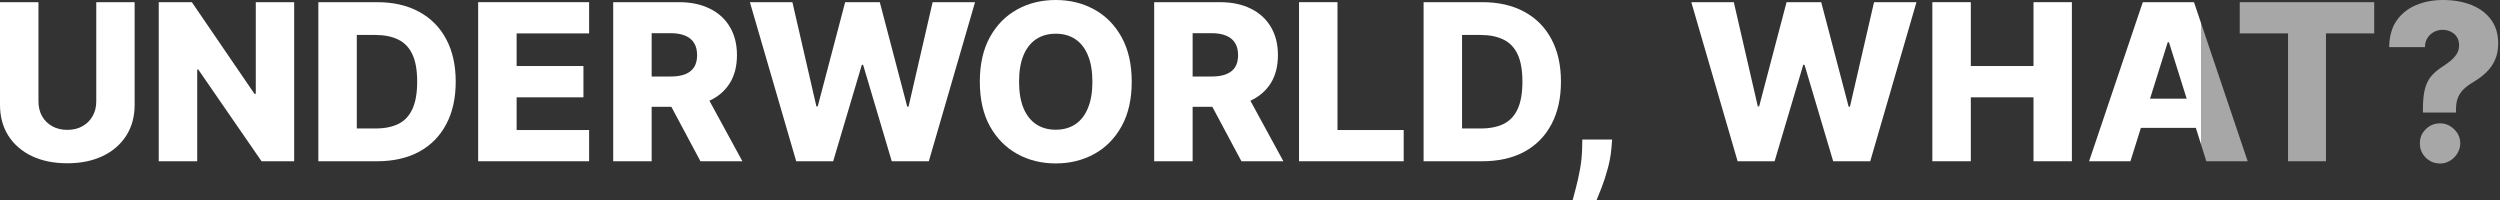 <svg width="1137" height="91" viewBox="0 0 1137 91" fill="none" xmlns="http://www.w3.org/2000/svg">
<rect x="0" y="0" width="1137" height="91" fill="#333333" stroke="none"/>
<path d="M790.266 73.337L769.206 0.989L788.534 0.989L799.453 48.397H800.053L812.527 0.989L828.286 0.989L840.759 48.503H841.36L852.314 0.989L871.607 0.989L850.582 73.337H833.728L820.689 29.462H820.124L807.085 73.337H790.266Z" fill="url(#paint0_linear_126_5)"/>
<path d="M878.833 73.337V0.989L896.323 0.989V30.027L924.839 30.027V0.989L942.294 0.989V73.337H924.839V44.264H896.323V73.337H878.833Z" fill="url(#paint1_linear_126_5)"/>
<path d="M968.919 73.337H950.121L974.537 0.989L997.823 0.989L1022.24 73.337H1003.44L986.445 19.217H985.88L968.919 73.337ZM966.41 44.864H1005.7V58.147H966.41V44.864Z" fill="url(#paint2_linear_126_5)"/>
<path d="M1018.63 15.19V0.989L1079.79 0.989V15.19H1057.85V73.337H1040.6V15.19H1018.63Z" fill="url(#paint3_linear_126_5)"/>
<path d="M1101.94 51.188V49.739C1101.94 45.736 1102.27 42.544 1102.93 40.166C1103.61 37.787 1104.6 35.88 1105.89 34.443C1107.19 32.983 1108.77 31.652 1110.63 30.451C1112.11 29.509 1113.43 28.555 1114.59 27.59C1115.76 26.601 1116.7 25.541 1117.38 24.41C1118.06 23.28 1118.4 21.996 1118.4 20.56C1118.4 19.17 1118.07 17.946 1117.41 16.886C1116.75 15.826 1115.85 15.014 1114.69 14.448C1113.56 13.86 1112.3 13.565 1110.91 13.565C1109.52 13.565 1108.21 13.883 1106.99 14.519C1105.79 15.155 1104.8 16.062 1104.02 17.239C1103.27 18.393 1102.88 19.794 1102.86 21.443H1086.6C1086.67 16.497 1087.81 12.447 1090.03 9.291C1092.27 6.135 1095.22 3.803 1098.9 2.296C1102.57 0.765 1106.62 0 1111.05 0C1115.91 0 1120.22 0.754 1123.99 2.261C1127.78 3.768 1130.76 5.994 1132.93 8.938C1135.09 11.881 1136.18 15.485 1136.18 19.747C1136.18 22.55 1135.71 25.023 1134.76 27.166C1133.82 29.309 1132.5 31.205 1130.81 32.853C1129.13 34.478 1127.17 35.962 1124.9 37.304C1123.14 38.341 1121.67 39.424 1120.49 40.554C1119.33 41.685 1118.46 42.98 1117.87 44.44C1117.28 45.877 1116.99 47.643 1116.99 49.739V51.188H1101.94ZM1109.75 74.361C1107.2 74.361 1105.02 73.466 1103.21 71.677C1101.42 69.887 1100.54 67.72 1100.56 65.177C1100.54 62.68 1101.42 60.549 1103.21 58.783C1105.02 56.993 1107.2 56.098 1109.75 56.098C1112.17 56.098 1114.3 56.993 1116.14 58.783C1117.98 60.549 1118.91 62.68 1118.93 65.177C1118.91 66.872 1118.46 68.415 1117.59 69.804C1116.74 71.194 1115.62 72.301 1114.23 73.125C1112.87 73.949 1111.37 74.361 1109.75 74.361Z" fill="url(#paint4_linear_126_5)"/>
<path d="M43.78 0.989L61.235 0.989V47.655C61.235 53.048 59.952 57.746 57.384 61.75C54.816 65.73 51.236 68.815 46.642 71.005C42.048 73.172 36.713 74.255 30.635 74.255C24.487 74.255 19.116 73.172 14.523 71.005C9.929 68.815 6.36 65.73 3.816 61.75C1.272 57.746 0 53.048 0 47.655L0 0.989L17.491 0.989L17.491 46.136C17.491 48.632 18.033 50.858 19.116 52.812C20.223 54.767 21.766 56.298 23.745 57.405C25.724 58.512 28.021 59.065 30.635 59.065C33.25 59.065 35.535 58.512 37.49 57.405C39.469 56.298 41.012 54.767 42.119 52.812C43.226 50.858 43.78 48.632 43.78 46.136V0.989Z" fill="white"/>
<path d="M133.787 0.989V73.337H118.946L90.148 31.581H89.689V73.337H72.198V0.989L87.251 0.989L115.731 42.674H116.331V0.989L133.787 0.989Z" fill="white"/>
<path d="M171.533 73.337H144.785V0.989L171.498 0.989C178.871 0.989 185.22 2.438 190.543 5.334C195.891 8.207 200.013 12.352 202.911 17.769C205.808 23.162 207.257 29.615 207.257 37.128C207.257 44.664 205.808 51.14 202.911 56.557C200.037 61.974 195.926 66.13 190.579 69.027C185.231 71.9 178.883 73.337 171.533 73.337ZM162.275 58.429H170.862C174.914 58.429 178.341 57.746 181.144 56.38C183.971 54.991 186.103 52.742 187.54 49.633C189 46.501 189.731 42.332 189.731 37.128C189.731 31.923 189 27.778 187.54 24.693C186.079 21.584 183.924 19.347 181.074 17.981C178.247 16.591 174.76 15.897 170.615 15.897H162.275V58.429Z" fill="white"/>
<path d="M217.469 73.337V0.989L267.927 0.989V15.19L234.959 15.19V30.027H265.347V44.264L234.959 44.264V59.136L267.927 59.136V73.337H217.469Z" fill="white"/>
<path d="M278.881 73.337V0.989L308.774 0.989C314.192 0.989 318.868 1.966 322.802 3.921C326.759 5.852 329.81 8.631 331.954 12.258C334.097 15.861 335.169 20.136 335.169 25.081C335.169 30.098 334.074 34.361 331.883 37.87C329.692 41.355 326.583 44.016 322.555 45.853C318.526 47.667 313.756 48.573 308.244 48.573H289.34V34.796H304.993C307.631 34.796 309.834 34.455 311.601 33.772C313.391 33.065 314.746 32.005 315.664 30.592C316.583 29.156 317.042 27.319 317.042 25.081C317.042 22.844 316.583 20.995 315.664 19.535C314.746 18.052 313.391 16.945 311.601 16.215C309.81 15.461 307.608 15.084 304.993 15.084H296.371V73.337H278.881ZM319.622 40.272L337.643 73.337H318.562L300.894 40.272H319.622Z" fill="white"/>
<path d="M362.112 73.337L341.052 0.989L360.381 0.989L371.299 48.397H371.9L384.373 0.989L400.132 0.989L412.606 48.503H413.206L424.16 0.989L443.453 0.989L422.429 73.337H405.574L392.535 29.462H391.97L378.931 73.337H362.112Z" fill="white"/>
<path d="M514.706 37.163C514.706 45.123 513.175 51.87 510.112 57.405C507.05 62.939 502.904 67.143 497.674 70.016C492.468 72.889 486.626 74.326 480.148 74.326C473.647 74.326 467.793 72.878 462.587 69.981C457.381 67.084 453.247 62.88 450.184 57.37C447.145 51.835 445.626 45.1 445.626 37.163C445.626 29.203 447.145 22.456 450.184 16.921C453.247 11.387 457.381 7.183 462.587 4.31C467.793 1.437 473.647 0 480.148 0C486.626 0 492.468 1.437 497.674 4.31C502.904 7.183 507.05 11.387 510.112 16.921C513.175 22.456 514.706 29.203 514.706 37.163ZM496.826 37.163C496.826 32.453 496.155 28.473 494.812 25.223C493.493 21.973 491.585 19.512 489.088 17.84C486.614 16.168 483.635 15.332 480.148 15.332C476.685 15.332 473.705 16.168 471.208 17.84C468.711 19.512 466.792 21.973 465.449 25.223C464.13 28.473 463.47 32.453 463.47 37.163C463.47 41.873 464.13 45.853 465.449 49.103C466.792 52.353 468.711 54.814 471.208 56.486C473.705 58.158 476.685 58.995 480.148 58.995C483.635 58.995 486.614 58.158 489.088 56.486C491.585 54.814 493.493 52.353 494.812 49.103C496.155 45.853 496.826 41.873 496.826 37.163Z" fill="white"/>
<path d="M524.918 73.337V0.989L554.811 0.989C560.229 0.989 564.905 1.966 568.839 3.921C572.796 5.852 575.847 8.631 577.99 12.258C580.134 15.861 581.206 20.136 581.206 25.081C581.206 30.098 580.111 34.361 577.92 37.87C575.729 41.355 572.62 44.016 568.591 45.853C564.563 47.667 559.793 48.573 554.281 48.573H535.377V34.796H551.03C553.668 34.796 555.871 34.455 557.638 33.772C559.428 33.065 560.782 32.005 561.701 30.592C562.62 29.156 563.079 27.319 563.079 25.081C563.079 22.844 562.62 20.995 561.701 19.535C560.782 18.052 559.428 16.945 557.638 16.215C555.847 15.461 553.645 15.084 551.03 15.084L542.408 15.084V73.337L524.918 73.337ZM565.659 40.272L583.679 73.337H564.599L546.931 40.272H565.659Z" fill="white"/>
<path d="M590.799 73.337V0.989L608.29 0.989V59.136L638.395 59.136V73.337H590.799Z" fill="white"/>
<path d="M674.199 73.337H647.45V0.989L674.163 0.989C681.536 0.989 687.885 2.438 693.209 5.334C698.556 8.207 702.678 12.352 705.576 17.769C708.473 23.162 709.922 29.615 709.922 37.128C709.922 44.664 708.473 51.14 705.576 56.557C702.702 61.974 698.591 66.13 693.244 69.027C687.897 71.9 681.548 73.337 674.199 73.337ZM664.941 58.429H673.527C677.579 58.429 681.006 57.746 683.81 56.38C686.636 54.991 688.768 52.742 690.205 49.633C691.666 46.501 692.396 42.332 692.396 37.128C692.396 31.923 691.666 27.778 690.205 24.693C688.745 21.584 686.589 19.347 683.739 17.981C680.912 16.591 677.426 15.897 673.28 15.897H664.941V58.429Z" fill="white"/>
<path d="M733.199 63.446L732.881 67.367C732.598 70.617 732.021 73.784 731.15 76.87C730.302 79.978 729.395 82.769 728.429 85.242C727.463 87.715 726.697 89.634 726.132 91H715.249C715.626 89.634 716.132 87.715 716.768 85.242C717.428 82.769 718.04 79.978 718.606 76.87C719.171 73.761 719.489 70.605 719.56 67.402L719.63 63.446H733.199Z" fill="white"/>
<defs>
<linearGradient id="paint0_linear_126_5" x1="767.439" y1="37.163" x2="1141.33" y2="37.163" gradientUnits="userSpaceOnUse">
<stop stop-color="white"/>
<stop offset="0.625" stop-color="white"/>
<stop offset="0.625" stop-color="#A7A7A7"/>
<stop offset="1" stop-color="#A7A7A7"/>
</linearGradient>
<linearGradient id="paint1_linear_126_5" x1="767.439" y1="37.163" x2="1141.33" y2="37.163" gradientUnits="userSpaceOnUse">
<stop stop-color="white"/>
<stop offset="0.625" stop-color="white"/>
<stop offset="0.625" stop-color="#A7A7A7"/>
<stop offset="1" stop-color="#A7A7A7"/>
</linearGradient>
<linearGradient id="paint2_linear_126_5" x1="767.439" y1="37.163" x2="1141.33" y2="37.163" gradientUnits="userSpaceOnUse">
<stop stop-color="white"/>
<stop offset="0.625" stop-color="white"/>
<stop offset="0.625" stop-color="#A7A7A7"/>
<stop offset="1" stop-color="#A7A7A7"/>
</linearGradient>
<linearGradient id="paint3_linear_126_5" x1="767.439" y1="37.163" x2="1141.33" y2="37.163" gradientUnits="userSpaceOnUse">
<stop stop-color="white"/>
<stop offset="0.625" stop-color="white"/>
<stop offset="0.625" stop-color="#A7A7A7"/>
<stop offset="1" stop-color="#A7A7A7"/>
</linearGradient>
<linearGradient id="paint4_linear_126_5" x1="767.439" y1="37.163" x2="1141.33" y2="37.163" gradientUnits="userSpaceOnUse">
<stop stop-color="white"/>
<stop offset="0.625" stop-color="white"/>
<stop offset="0.625" stop-color="#A7A7A7"/>
<stop offset="1" stop-color="#A7A7A7"/>
</linearGradient>
</defs>
</svg>
